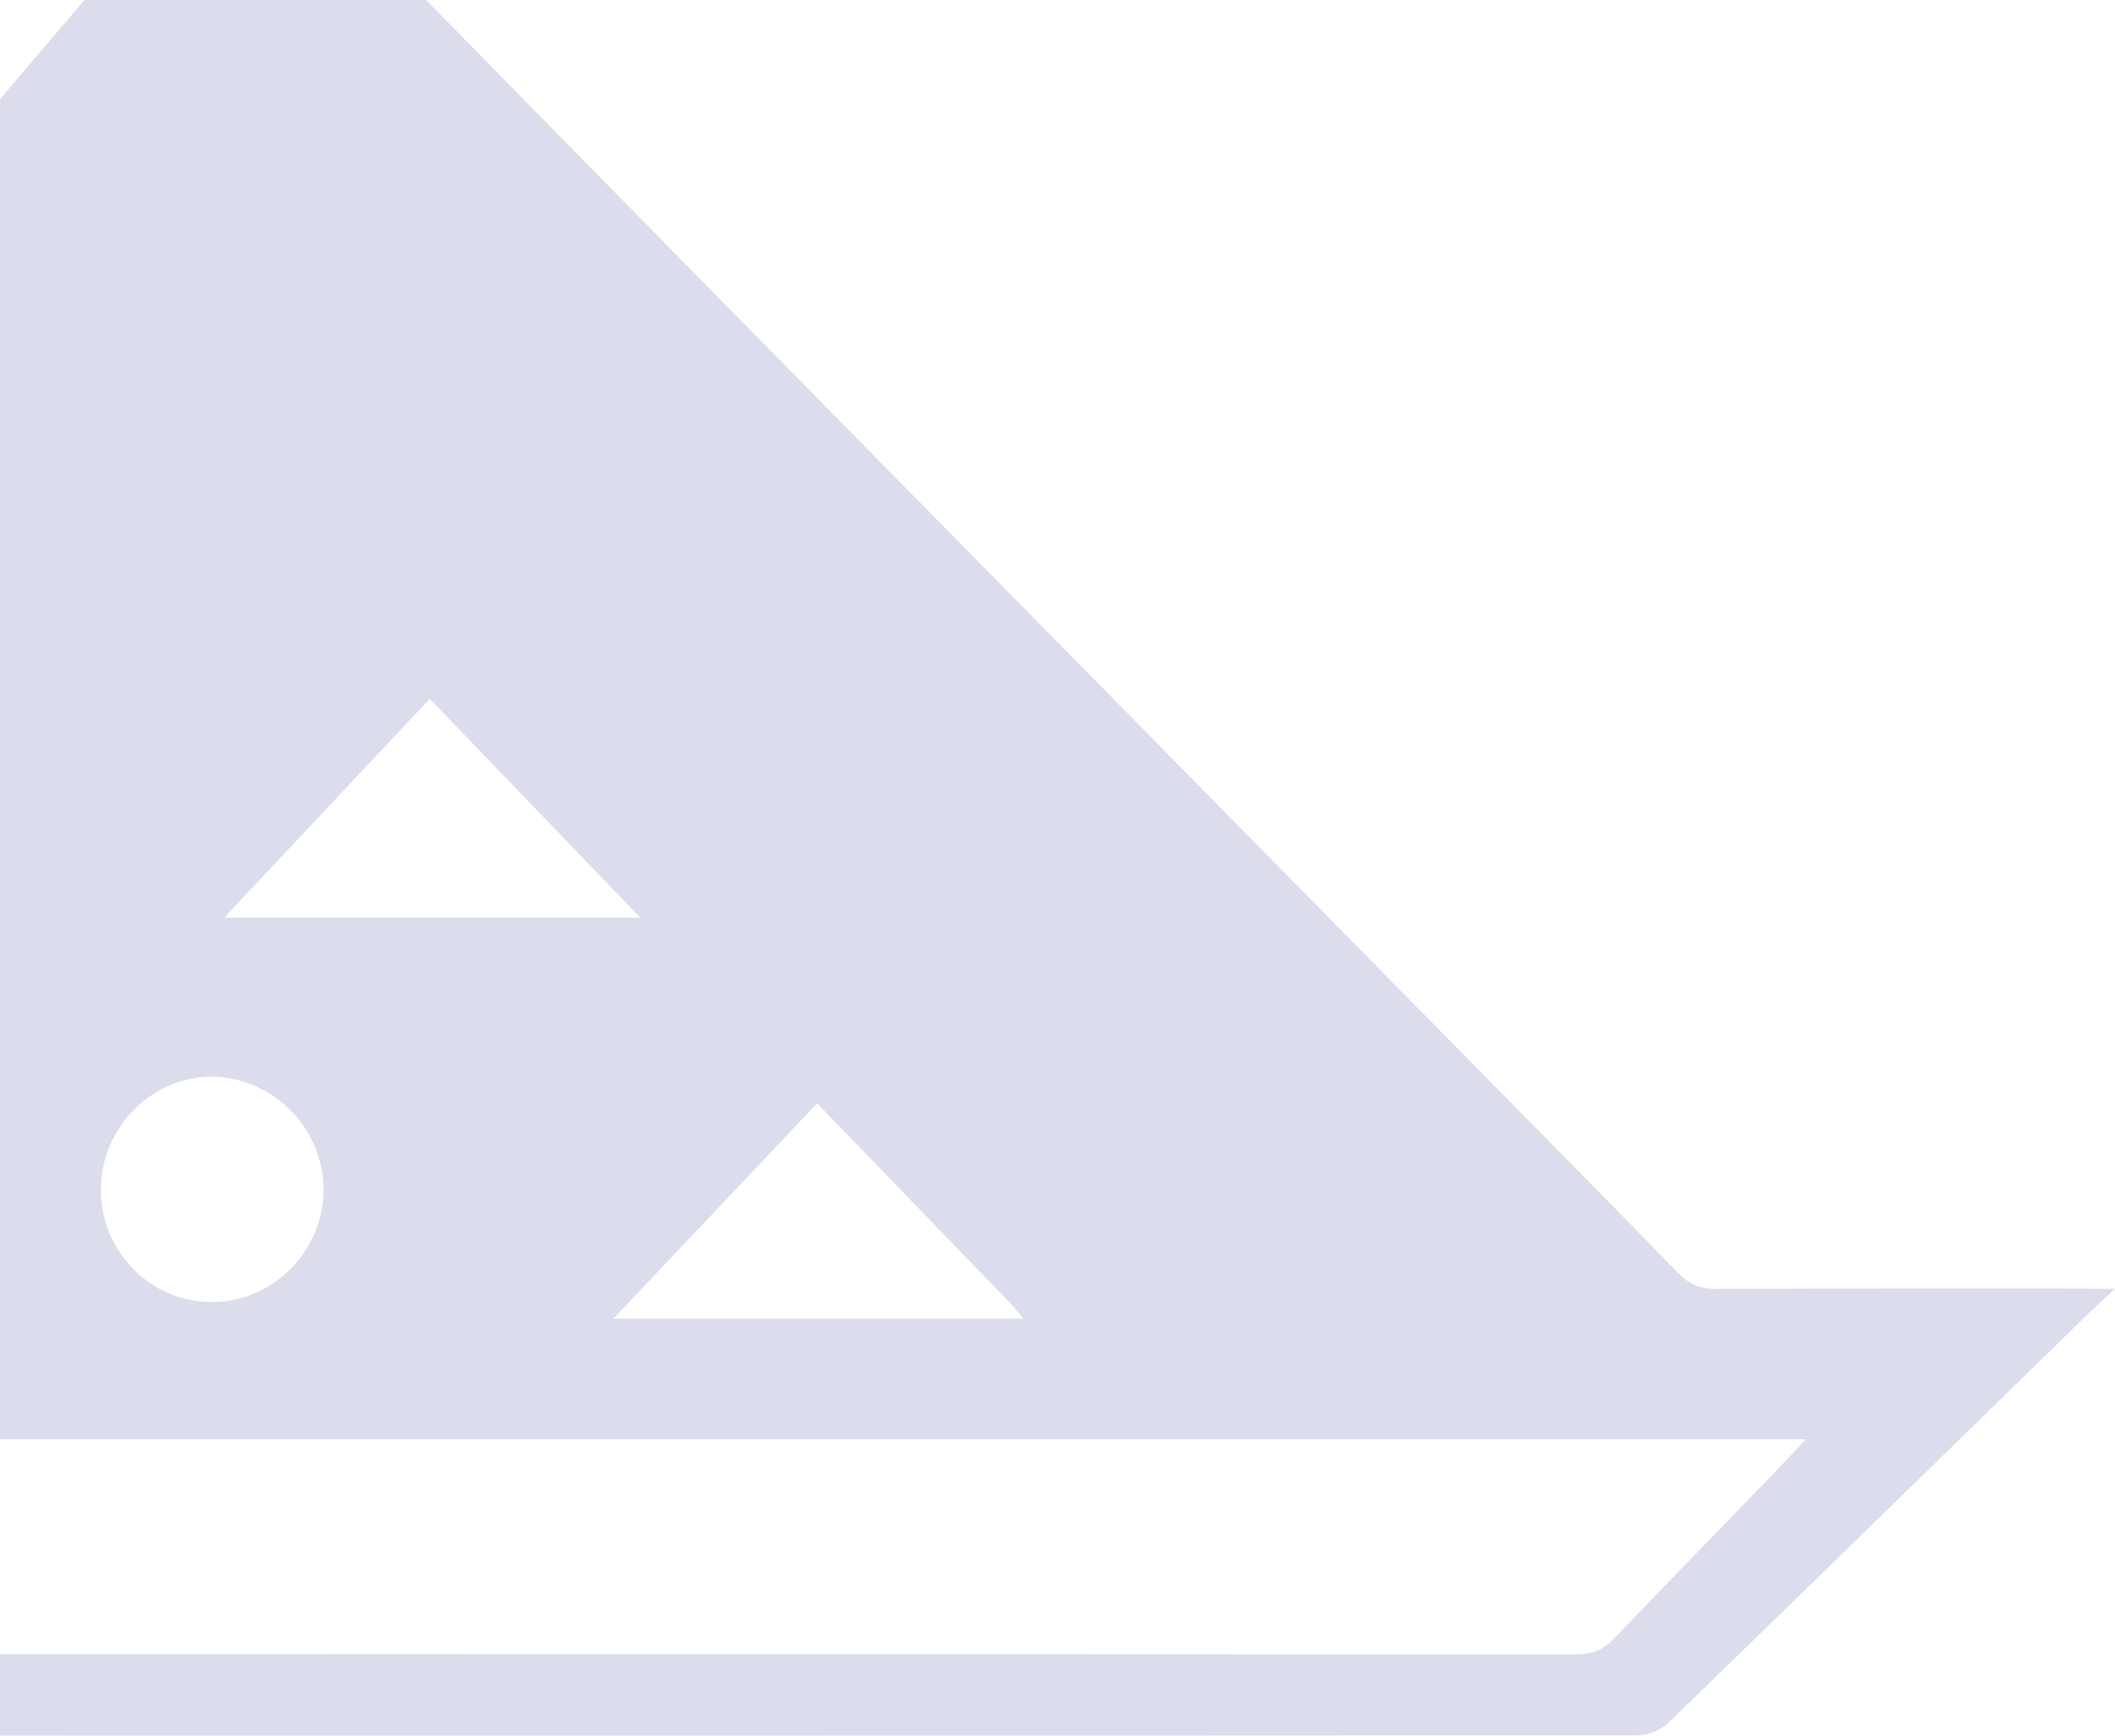 <svg width="368" height="302" viewBox="0 0 368 302" fill="none" xmlns="http://www.w3.org/2000/svg">
<path d="M363.63 224.201C341.945 224.201 320.261 224.164 298.577 224.274C295.731 224.274 293.835 223.378 291.901 221.404C279.459 208.609 266.906 195.924 254.371 183.203C223.202 151.545 192.034 119.905 160.865 88.229C134.011 60.94 107.156 33.669 80.358 6.343L74.146 0H14.691L-0.242 17.529C-18.096 38.275 -35.874 59.075 -53.653 79.876C-56.257 82.928 -58.767 86.072 -62.059 90.057H-35.391C-36.637 91.611 -37.306 92.561 -38.087 93.42C-77.458 136.831 -116.865 180.242 -156.198 223.689C-158.058 225.736 -159.936 226.668 -162.8 226.65C-183.945 226.522 -205.09 226.577 -226.235 226.577C-227.816 226.577 -229.396 226.577 -232 226.577C-230.81 227.893 -230.401 228.405 -229.936 228.88C-205.666 252.66 -181.397 276.477 -157.035 300.165C-155.882 301.28 -153.725 301.938 -152.032 301.938C-6.342 302.011 139.367 302.03 285.057 301.938C286.805 301.938 288.981 301.024 290.227 299.818C314.44 276.349 338.542 252.788 362.663 229.246C364.132 227.802 365.657 226.431 368 224.256C365.694 224.256 364.652 224.256 363.63 224.256V224.201ZM175.687 226.65C176.393 227.381 177.026 228.222 178.067 229.447H106.729C118.817 216.67 130.31 204.515 142.175 191.976C153.724 203.93 164.714 215.281 175.687 226.65ZM39.016 159.66C51.272 146.628 62.821 134.308 74.779 121.587C86.941 134.235 98.788 146.555 111.396 159.66H39.016ZM56.293 207.202C56.163 217.895 47.273 226.668 36.673 226.559C25.998 226.449 17.444 217.602 17.555 206.782C17.648 196.071 26.631 187.151 37.101 187.352C47.683 187.553 56.423 196.582 56.293 207.202ZM-23.544 159.167C-23.451 150.759 -18.709 145.915 -11.084 146.171C-6.212 146.336 -2.195 149.461 -0.837 154.378C-0.354 156.151 -0.149 158.052 -0.149 159.898C-0.093 178.798 -0.093 197.679 -0.093 216.579C-0.093 222.976 -2.957 227.783 -7.681 229.556C-15.808 232.59 -23.433 226.851 -23.526 217.456C-23.637 207.75 -23.544 198.026 -23.544 188.321C-23.544 178.615 -23.619 168.891 -23.526 159.185L-23.544 159.167ZM-82.46 206.38C-82.144 195.559 -73.162 186.968 -62.561 187.37C-51.961 187.772 -43.462 196.93 -43.778 207.586C-44.094 218.206 -53.151 226.796 -63.807 226.54C-74.408 226.303 -82.776 217.237 -82.46 206.361V206.38ZM307.448 257.577C298.577 266.734 289.669 275.855 280.872 285.067C278.975 287.06 276.967 287.864 274.14 287.864C137.265 287.791 0.39 287.791 -136.466 287.864C-139.498 287.864 -141.432 286.877 -143.366 284.702C-152.646 274.301 -162.112 264.047 -171.503 253.738C-172.359 252.788 -173.103 251.71 -174.088 250.43H314.198C311.39 253.409 309.456 255.511 307.466 257.577H307.448Z" fill="#2E368F" fill-opacity="0.17"/>
</svg>
